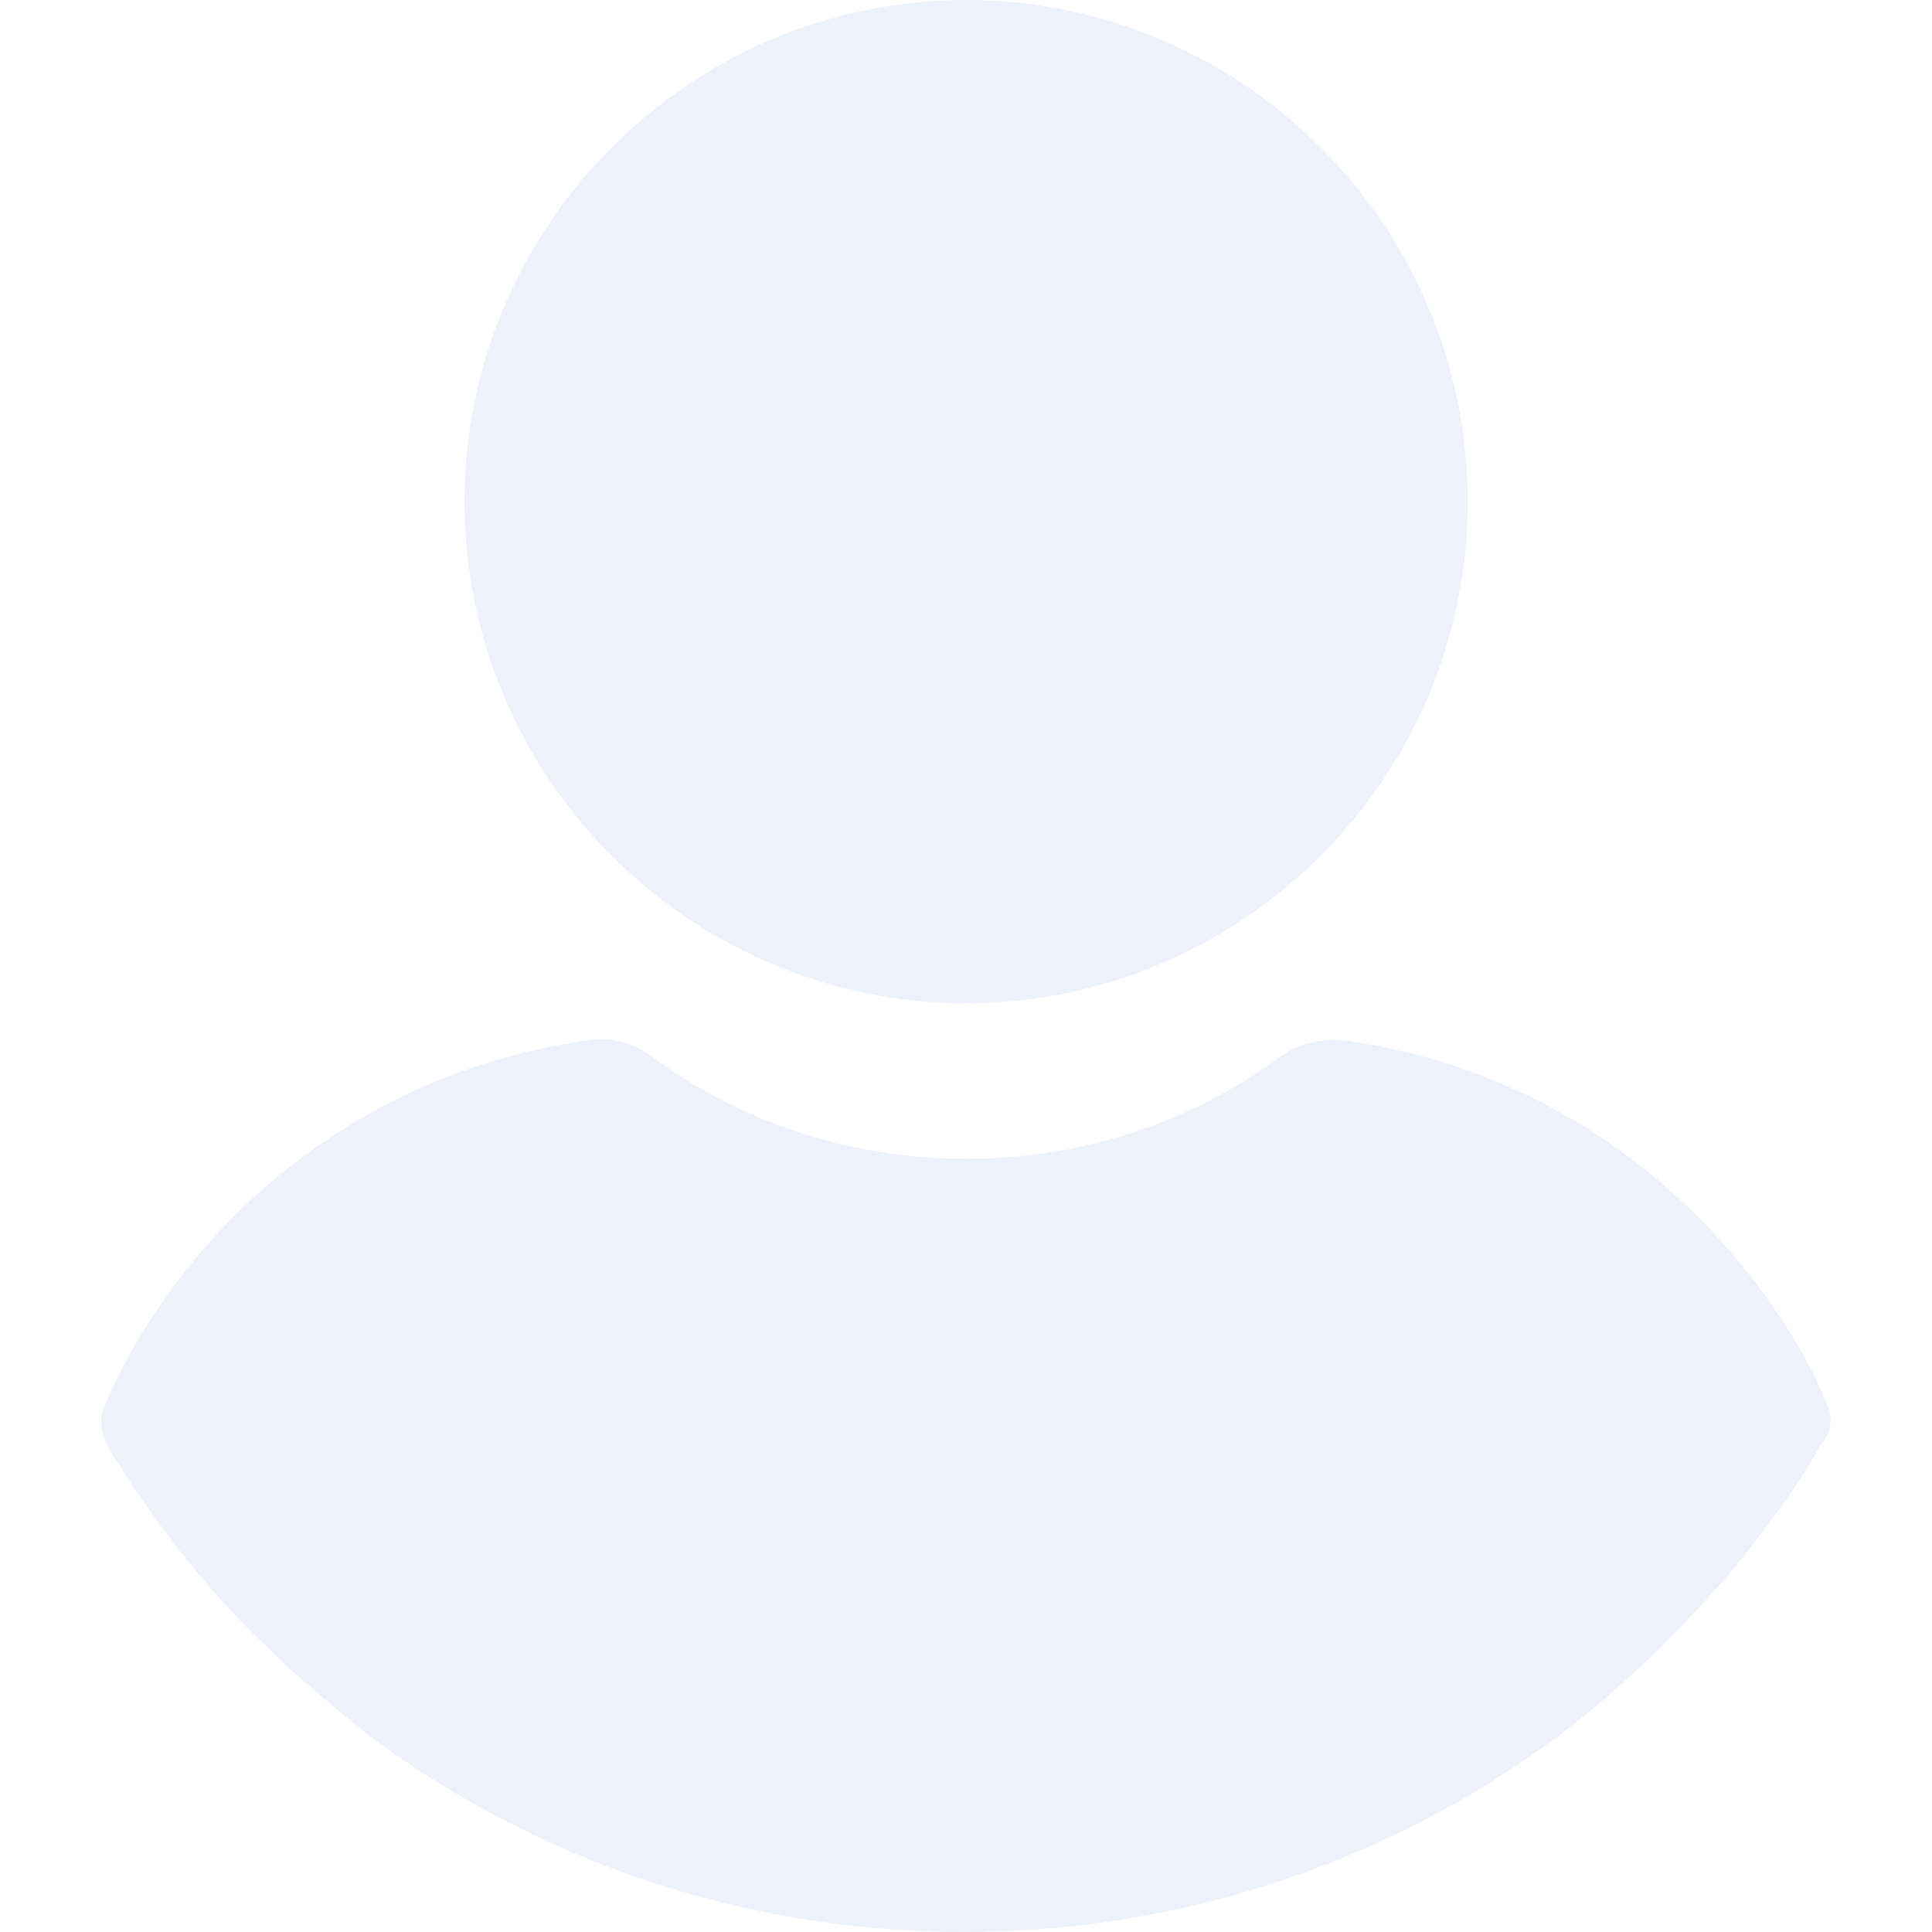 <svg width="14" height="14" viewBox="0 0 14 14" fill="none" xmlns="http://www.w3.org/2000/svg">
<g opacity="0.4" clip-path="url(#clip0)">
<path d="M7.001 0C5.001 0 3.366 1.635 3.366 3.635C3.366 5.635 5.001 7.27 7.001 7.27C9.001 7.27 10.636 5.635 10.636 3.635C10.636 1.635 9.001 0 7.001 0Z" fill="#D2DCF7"/>
<path d="M13.239 10.175C13.144 9.937 13.017 9.714 12.874 9.508C12.144 8.429 11.017 7.714 9.747 7.54C9.588 7.524 9.414 7.556 9.287 7.651C8.62 8.143 7.826 8.397 7.001 8.397C6.176 8.397 5.382 8.143 4.715 7.651C4.588 7.556 4.414 7.508 4.255 7.54C2.985 7.714 1.842 8.429 1.128 9.508C0.985 9.714 0.858 9.953 0.763 10.175C0.715 10.27 0.731 10.381 0.779 10.476C0.906 10.699 1.064 10.921 1.207 11.111C1.43 11.413 1.668 11.683 1.937 11.937C2.16 12.159 2.414 12.365 2.668 12.572C3.922 13.508 5.43 14 6.985 14C8.541 14 10.049 13.508 11.303 12.572C11.556 12.381 11.81 12.159 12.033 11.937C12.287 11.683 12.541 11.413 12.763 11.111C12.922 10.905 13.065 10.699 13.191 10.476C13.271 10.381 13.287 10.27 13.239 10.175Z" fill="#D2DCF7"/>
</g>
<defs>
<clipPath id="clip0">
<rect width="14" height="14" fill="white"/>
</clipPath>
</defs>
</svg>
